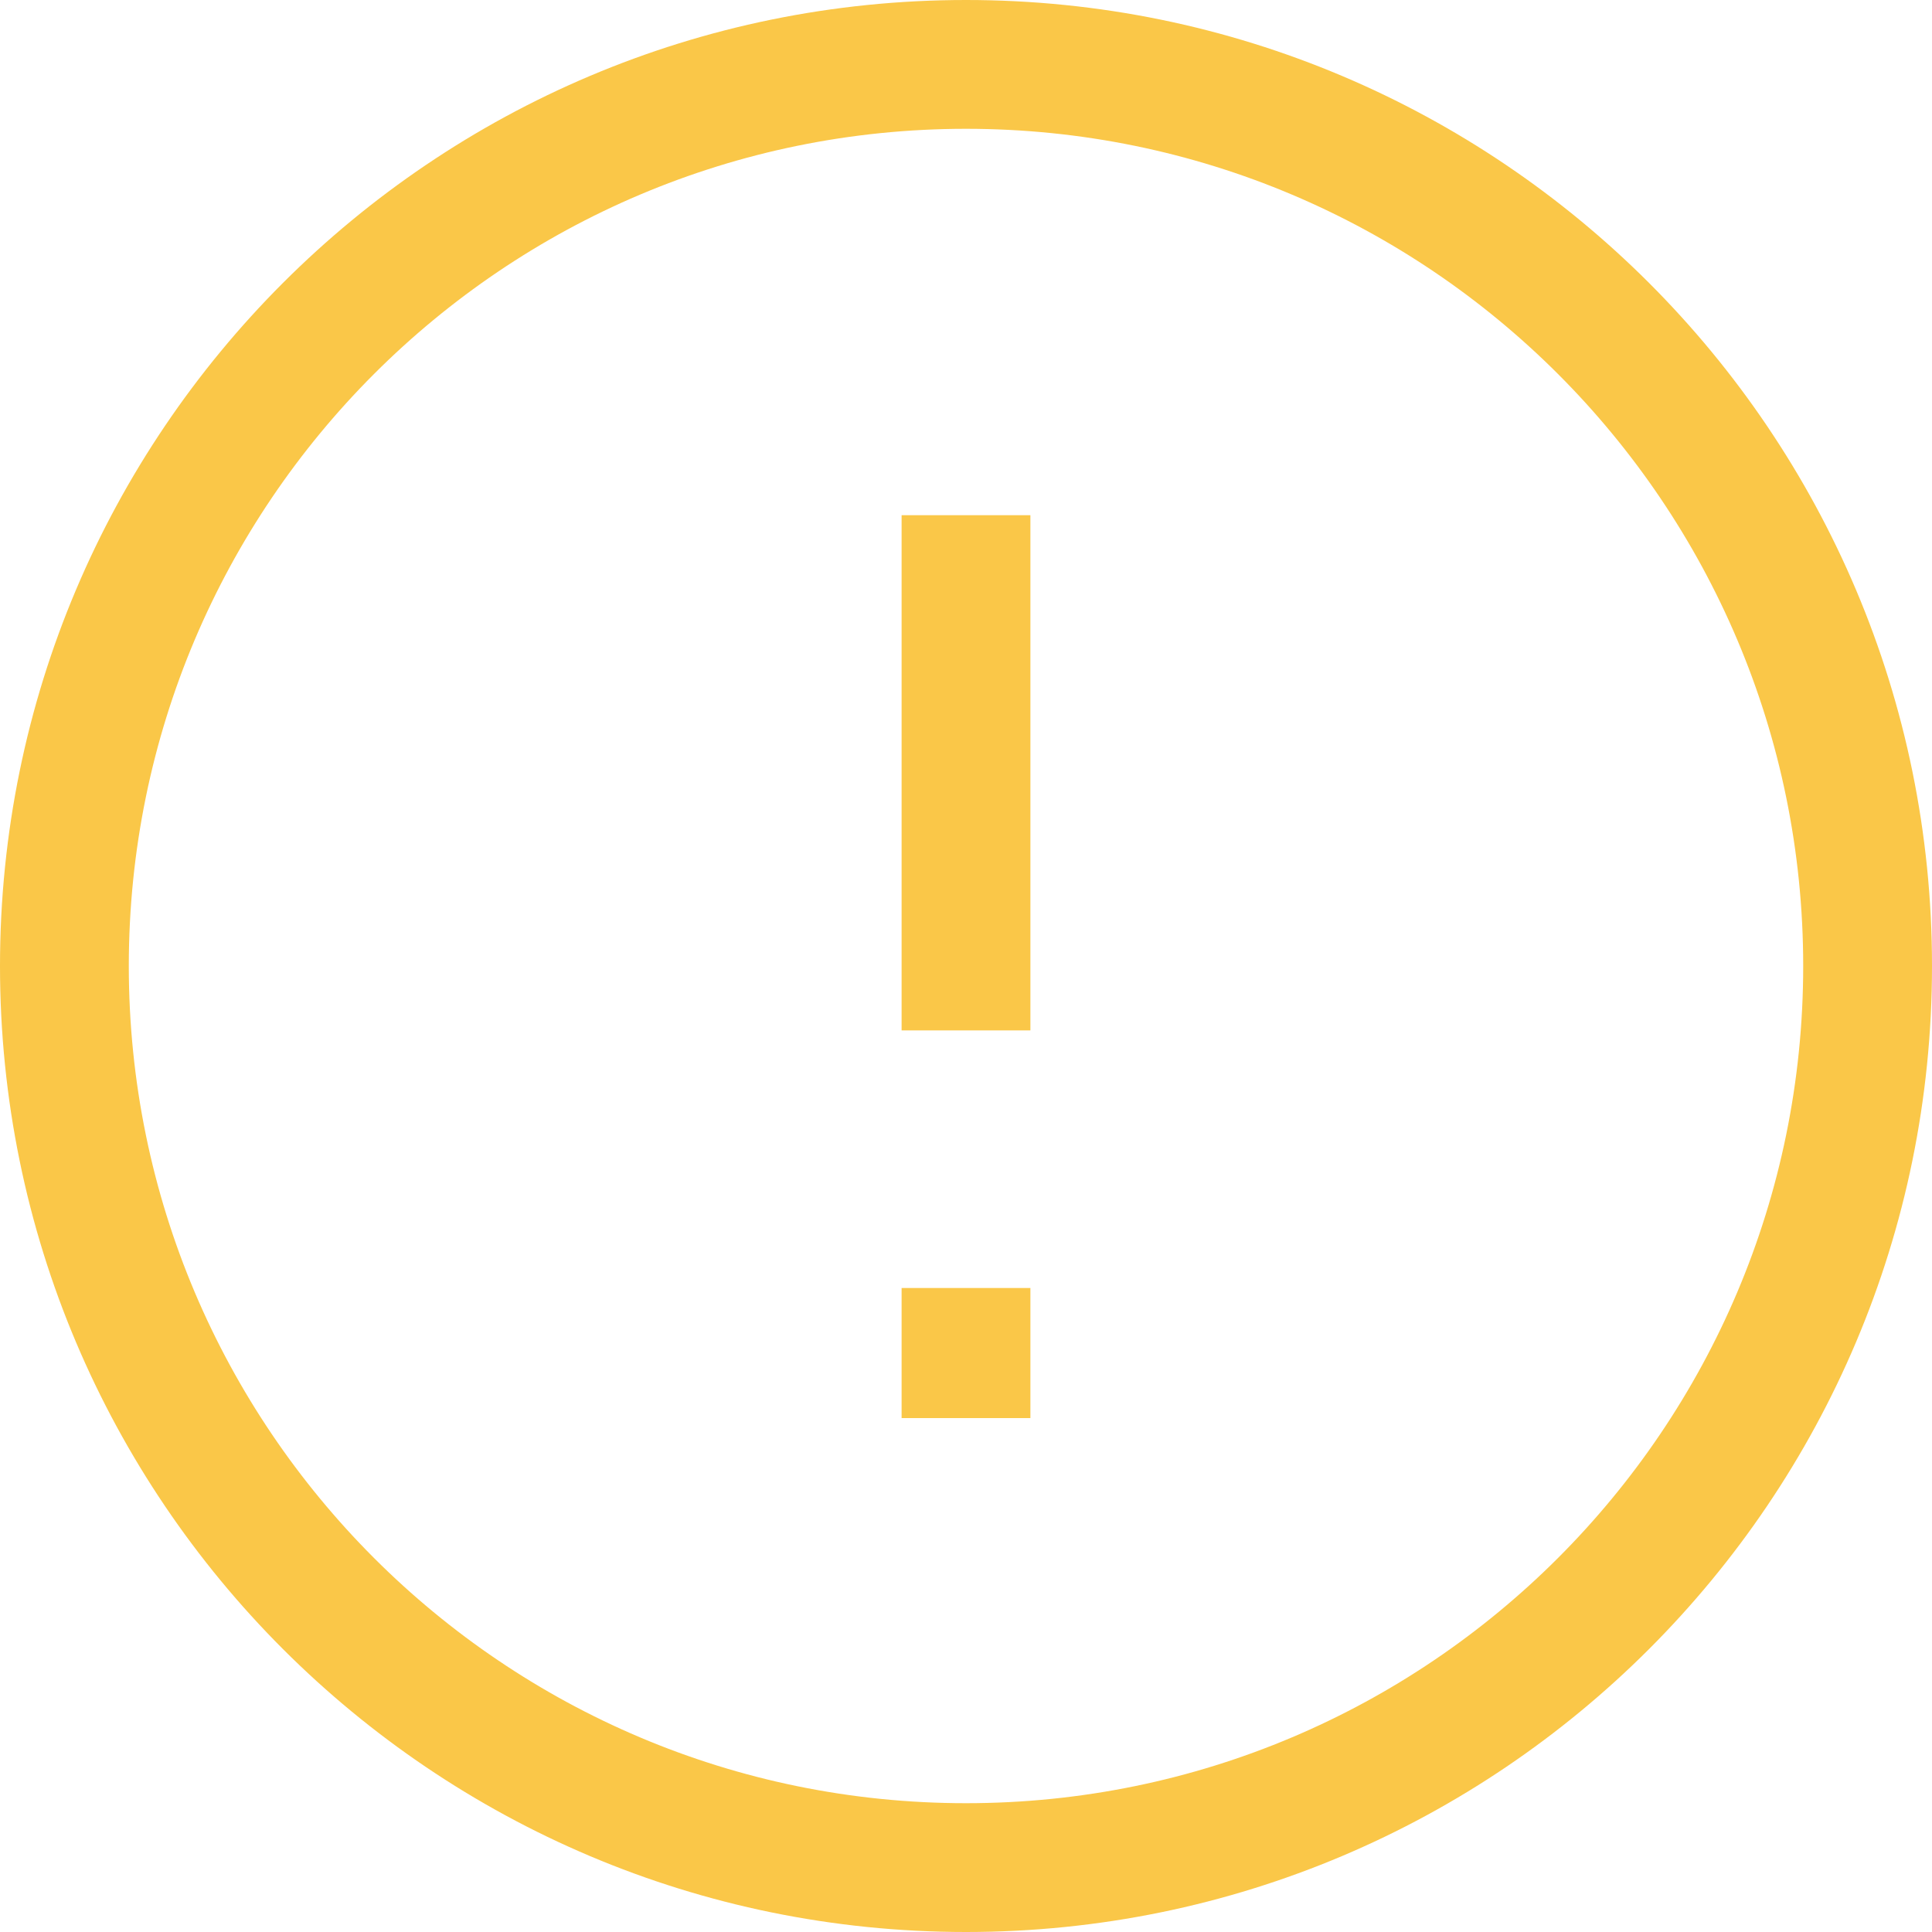 <svg width="30" height="30" viewBox="0 0 30 30" fill="none" xmlns="http://www.w3.org/2000/svg">
<path d="M16 21V20H14V21H16ZM14 21.02V22.02H16V21.02H14ZM14 8V16H16V8H14ZM14 21V21.02H16V21H14ZM15 28C7.82 28 2 22.18 2 15H0C0 23.284 6.716 30 15 30V28ZM28 15C28 22.18 22.18 28 15 28V30C23.284 30 30 23.284 30 15H28ZM15 2C22.18 2 28 7.82 28 15H30C30 6.716 23.284 0 15 0V2ZM15 0C6.716 0 0 6.716 0 15H2C2 7.82 7.82 2 15 2V0Z" fill="#FAC748"/>
</svg>

